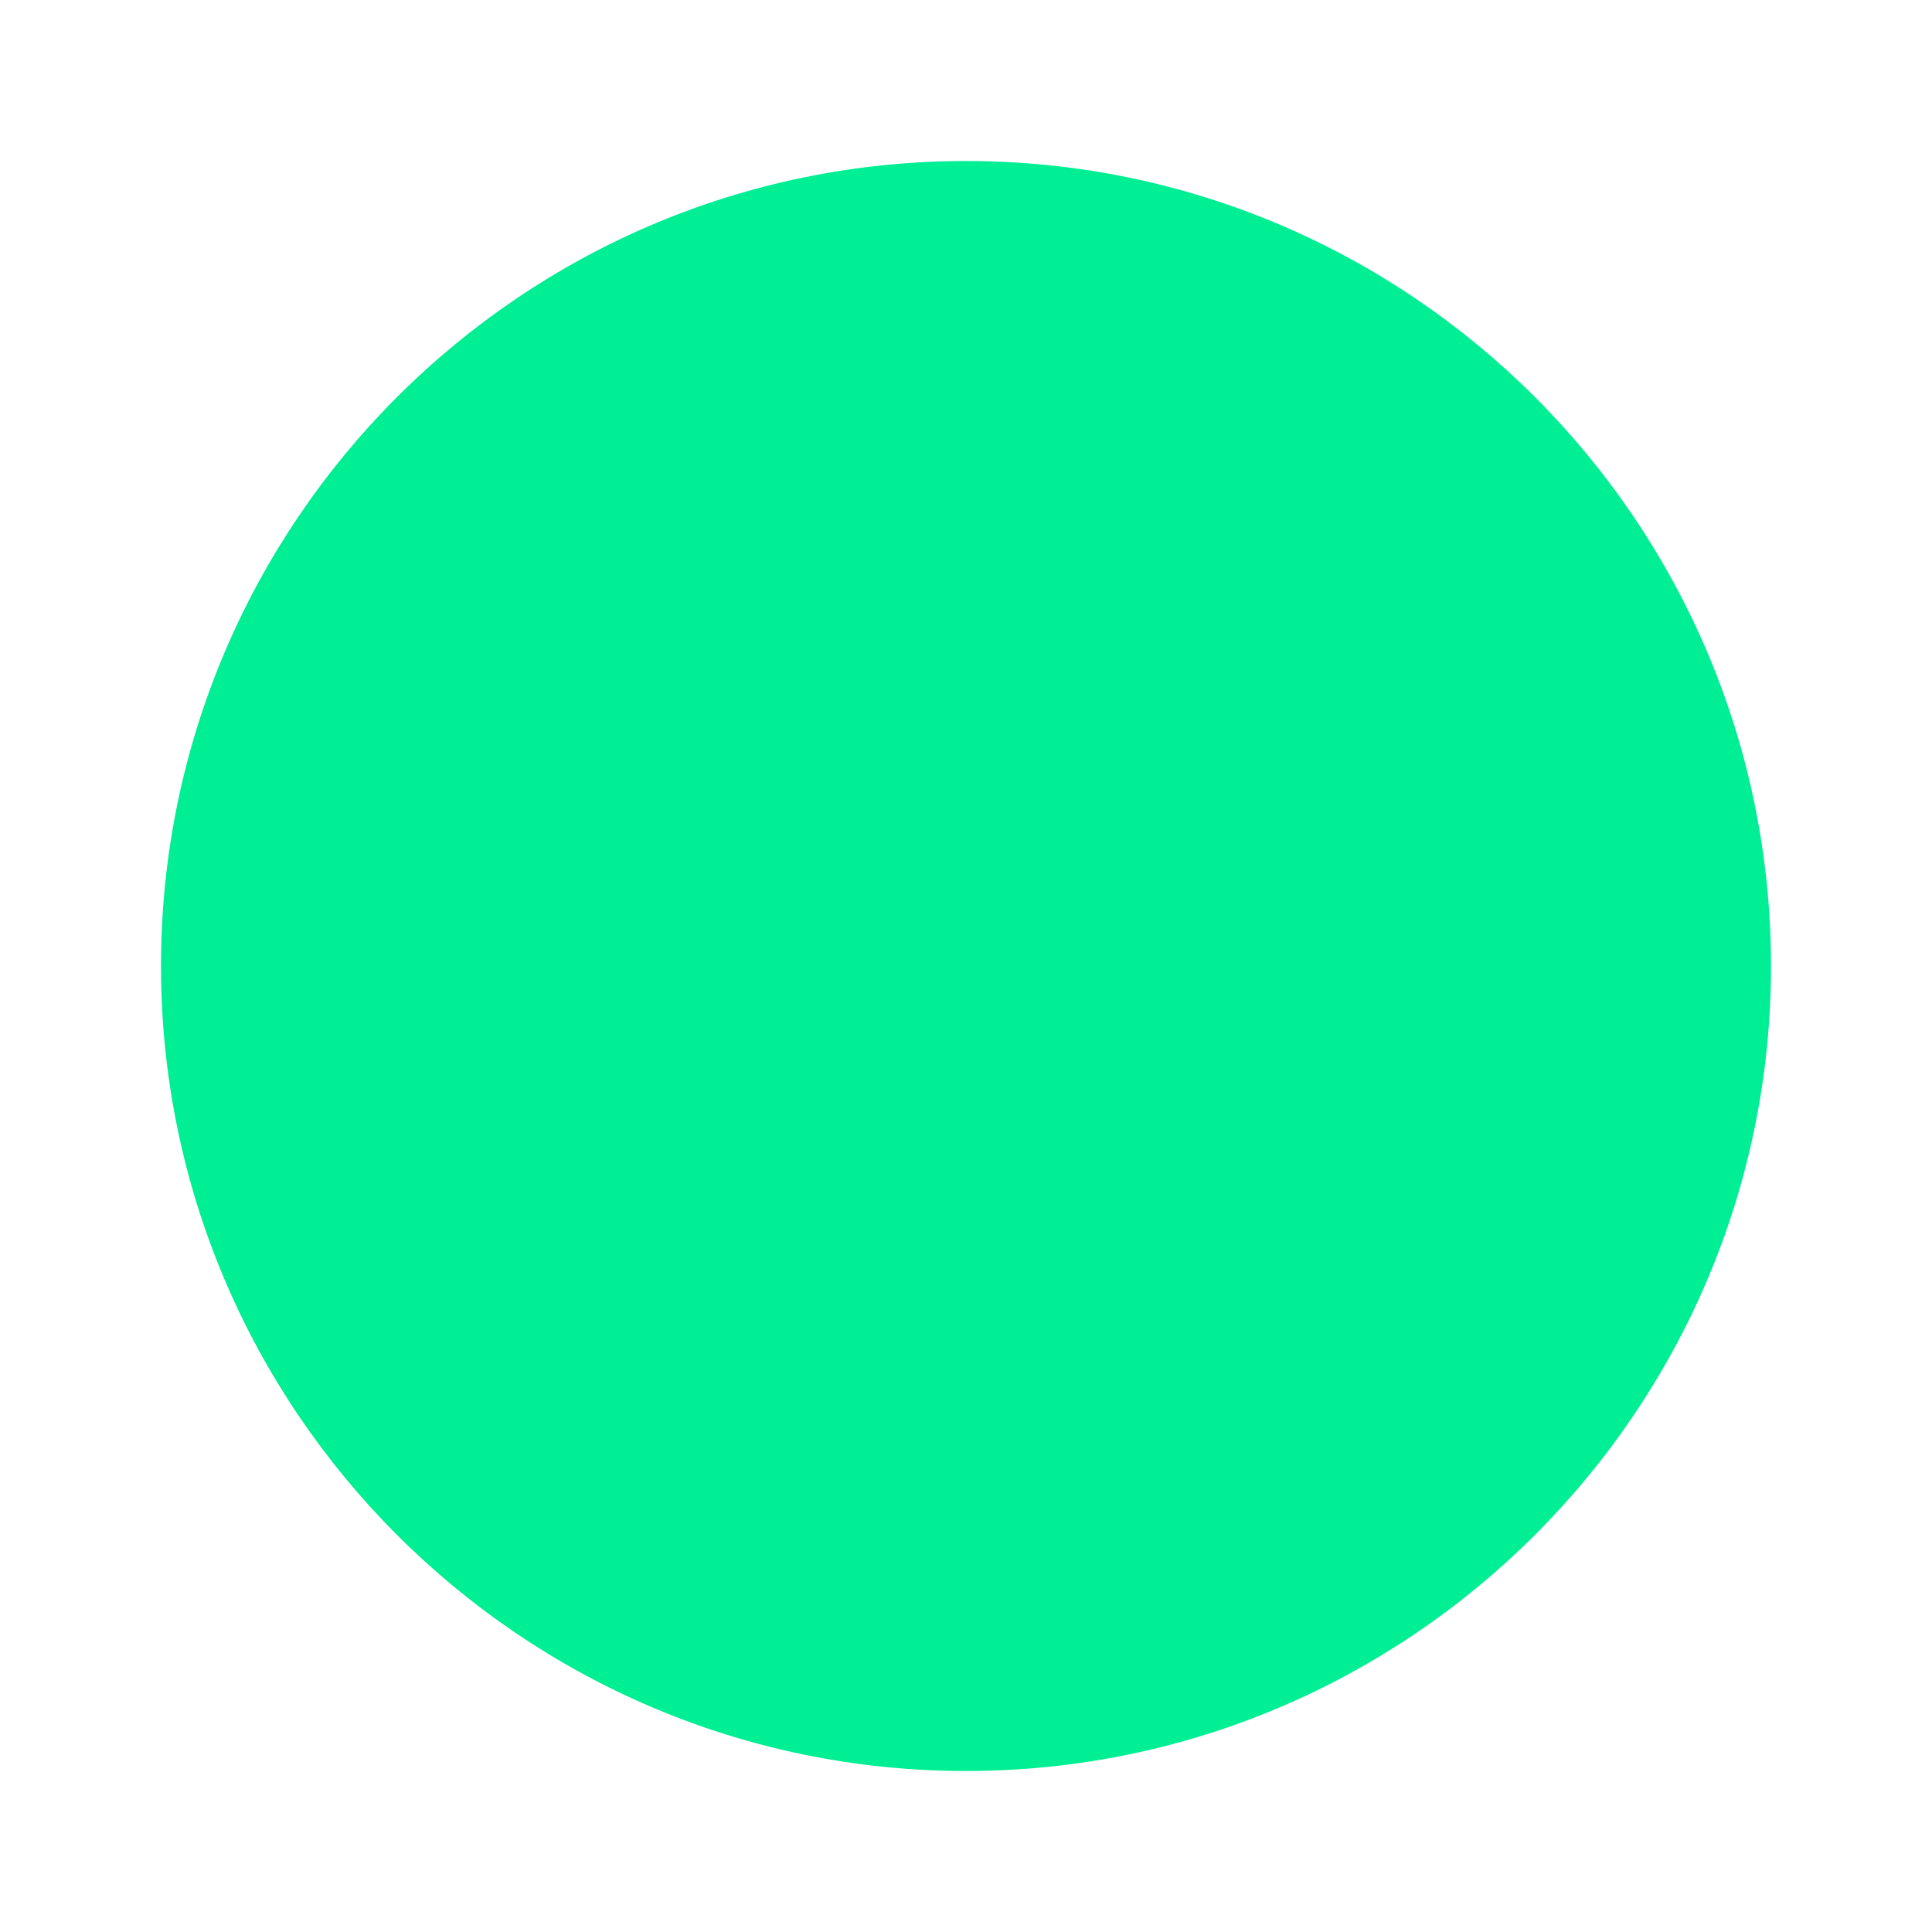<svg xmlns="http://www.w3.org/2000/svg" width="24" height="24" viewBox="0 0 24 24" style="fill: rgba(0, 238, 148, 1);transform: ;msFilter:;"><path d="M12 2C6.486 2 2 6.486 2 12s4.486 10 10 10 10-4.486 10-10S17.514 2 12 2z"></path></svg>